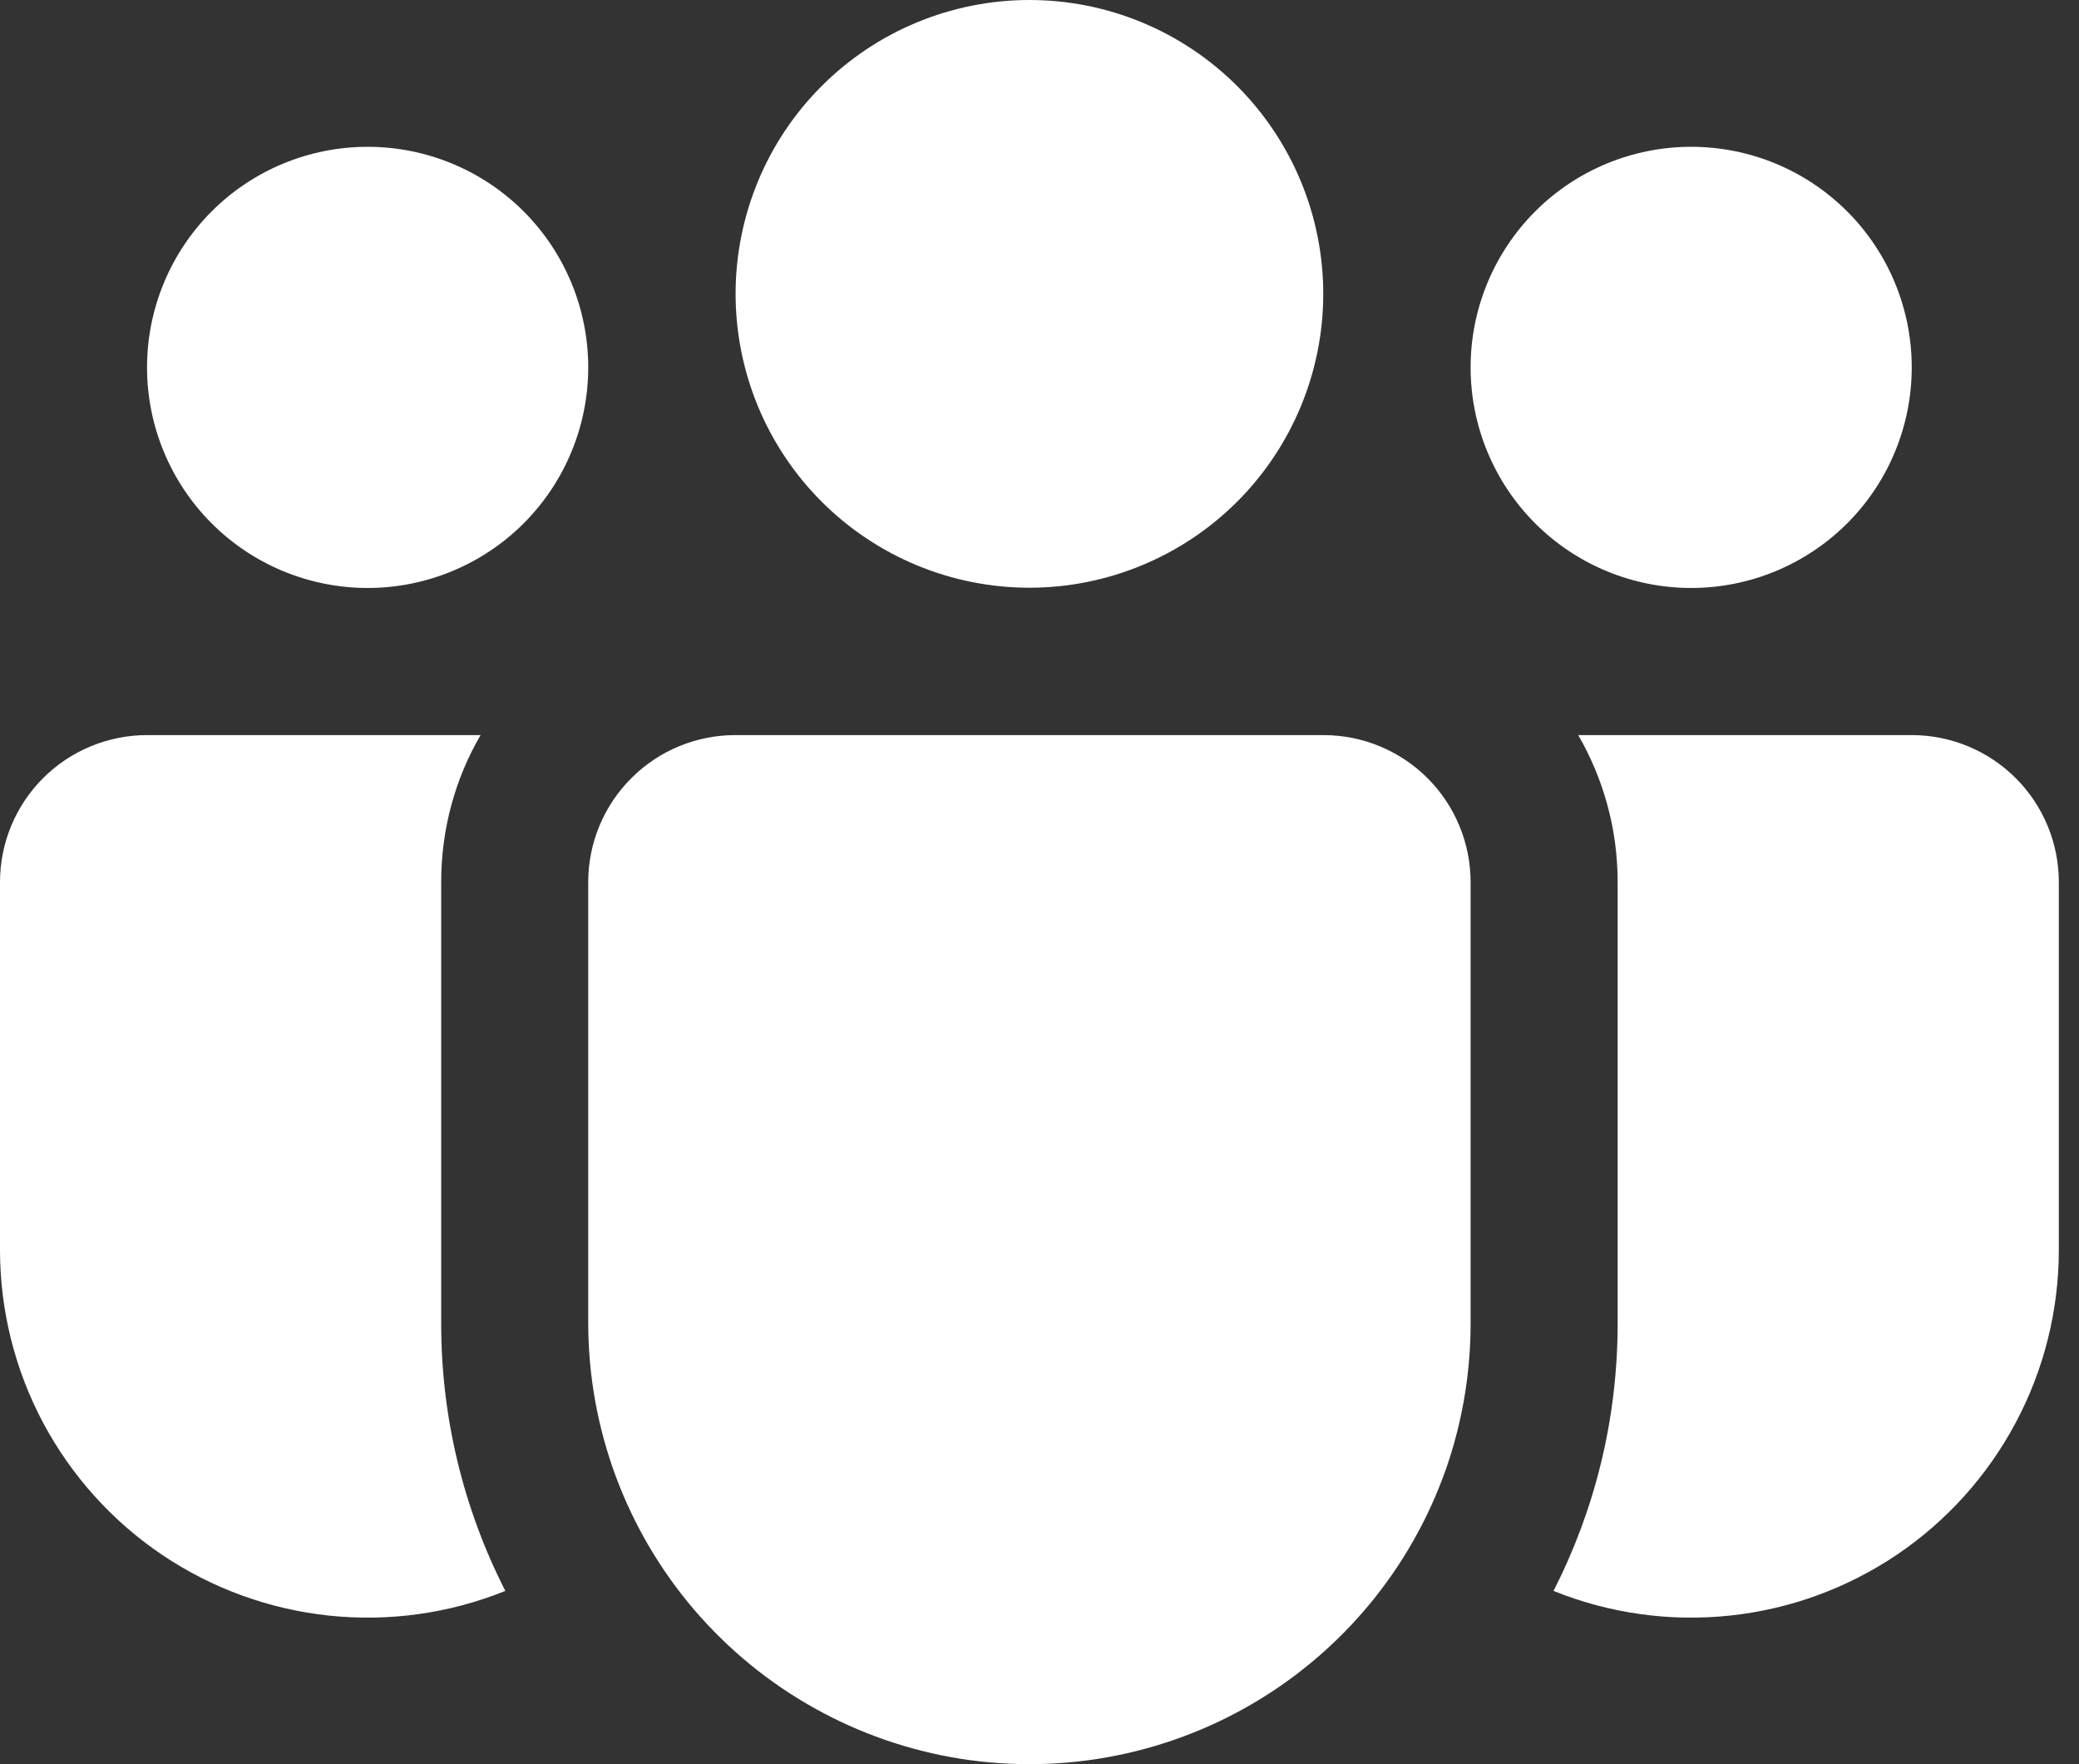<svg width="33" height="28" viewBox="0 0 33 28" fill="none" xmlns="http://www.w3.org/2000/svg">
<rect x="0" y="0" width="33" height="28" fill="#333333" stroke="none"/>
<path d="M16.34 0C15.727 -9.12647e-09 15.121 0.121 14.555 0.355C13.989 0.589 13.475 0.933 13.042 1.366C12.609 1.799 12.265 2.313 12.031 2.879C11.797 3.445 11.676 4.051 11.676 4.664C11.676 5.276 11.797 5.883 12.031 6.449C12.265 7.014 12.609 7.529 13.042 7.962C13.475 8.395 13.989 8.738 14.555 8.973C15.121 9.207 15.727 9.328 16.34 9.328C17.577 9.328 18.763 8.836 19.638 7.962C20.512 7.087 21.004 5.901 21.004 4.664C21.004 3.427 20.512 2.241 19.638 1.366C18.763 0.491 17.577 0 16.34 0ZM26.844 2.33C25.915 2.33 25.025 2.698 24.368 3.355C23.712 4.012 23.343 4.902 23.343 5.831C23.343 6.76 23.712 7.65 24.368 8.307C25.025 8.963 25.915 9.332 26.844 9.332C27.773 9.332 28.663 8.963 29.32 8.307C29.977 7.65 30.345 6.76 30.345 5.831C30.345 4.902 29.977 4.012 29.32 3.355C28.663 2.698 27.773 2.33 26.844 2.33ZM5.836 2.33C4.907 2.33 4.016 2.698 3.36 3.355C2.703 4.012 2.334 4.902 2.334 5.831C2.334 6.76 2.703 7.65 3.36 8.307C4.016 8.963 4.907 9.332 5.836 9.332C6.764 9.332 7.655 8.963 8.312 8.307C8.968 7.65 9.337 6.76 9.337 5.831C9.337 4.902 8.968 4.012 8.312 3.355C7.655 2.698 6.764 2.33 5.836 2.33ZM9.337 13.985C9.341 13.368 9.589 12.779 10.027 12.345C10.464 11.91 11.055 11.667 11.671 11.667H21.008C21.628 11.667 22.221 11.913 22.659 12.35C23.097 12.788 23.343 13.382 23.343 14.001V21.004C23.343 21.738 23.228 22.469 23.002 23.168C22.485 24.752 21.42 26.1 19.999 26.97C18.577 27.84 16.892 28.174 15.246 27.914C13.601 27.653 12.101 26.814 11.018 25.548C9.935 24.281 9.339 22.67 9.337 21.004V13.985ZM7.003 14.001C7.003 13.149 7.229 12.353 7.628 11.667H2.334C1.715 11.667 1.121 11.913 0.684 12.35C0.246 12.788 3.23093e-07 13.382 3.23093e-07 14.001V19.837C-0 20.792 0.234 21.733 0.682 22.577C1.131 23.42 1.779 24.141 2.571 24.676C3.363 25.21 4.274 25.542 5.224 25.642C6.174 25.742 7.135 25.608 8.021 25.25C7.35 23.934 7.001 22.478 7.003 21.001V14.001ZM25.677 14.001V21.004C25.677 22.533 25.31 23.975 24.659 25.25C25.545 25.608 26.505 25.742 27.456 25.642C28.406 25.542 29.317 25.21 30.109 24.676C30.901 24.141 31.549 23.42 31.997 22.577C32.446 21.733 32.68 20.792 32.68 19.837V14.001C32.68 13.382 32.434 12.788 31.996 12.35C31.558 11.913 30.965 11.667 30.345 11.667H25.051C25.448 12.353 25.677 13.149 25.677 14.001Z" fill="white"/>
</svg>
